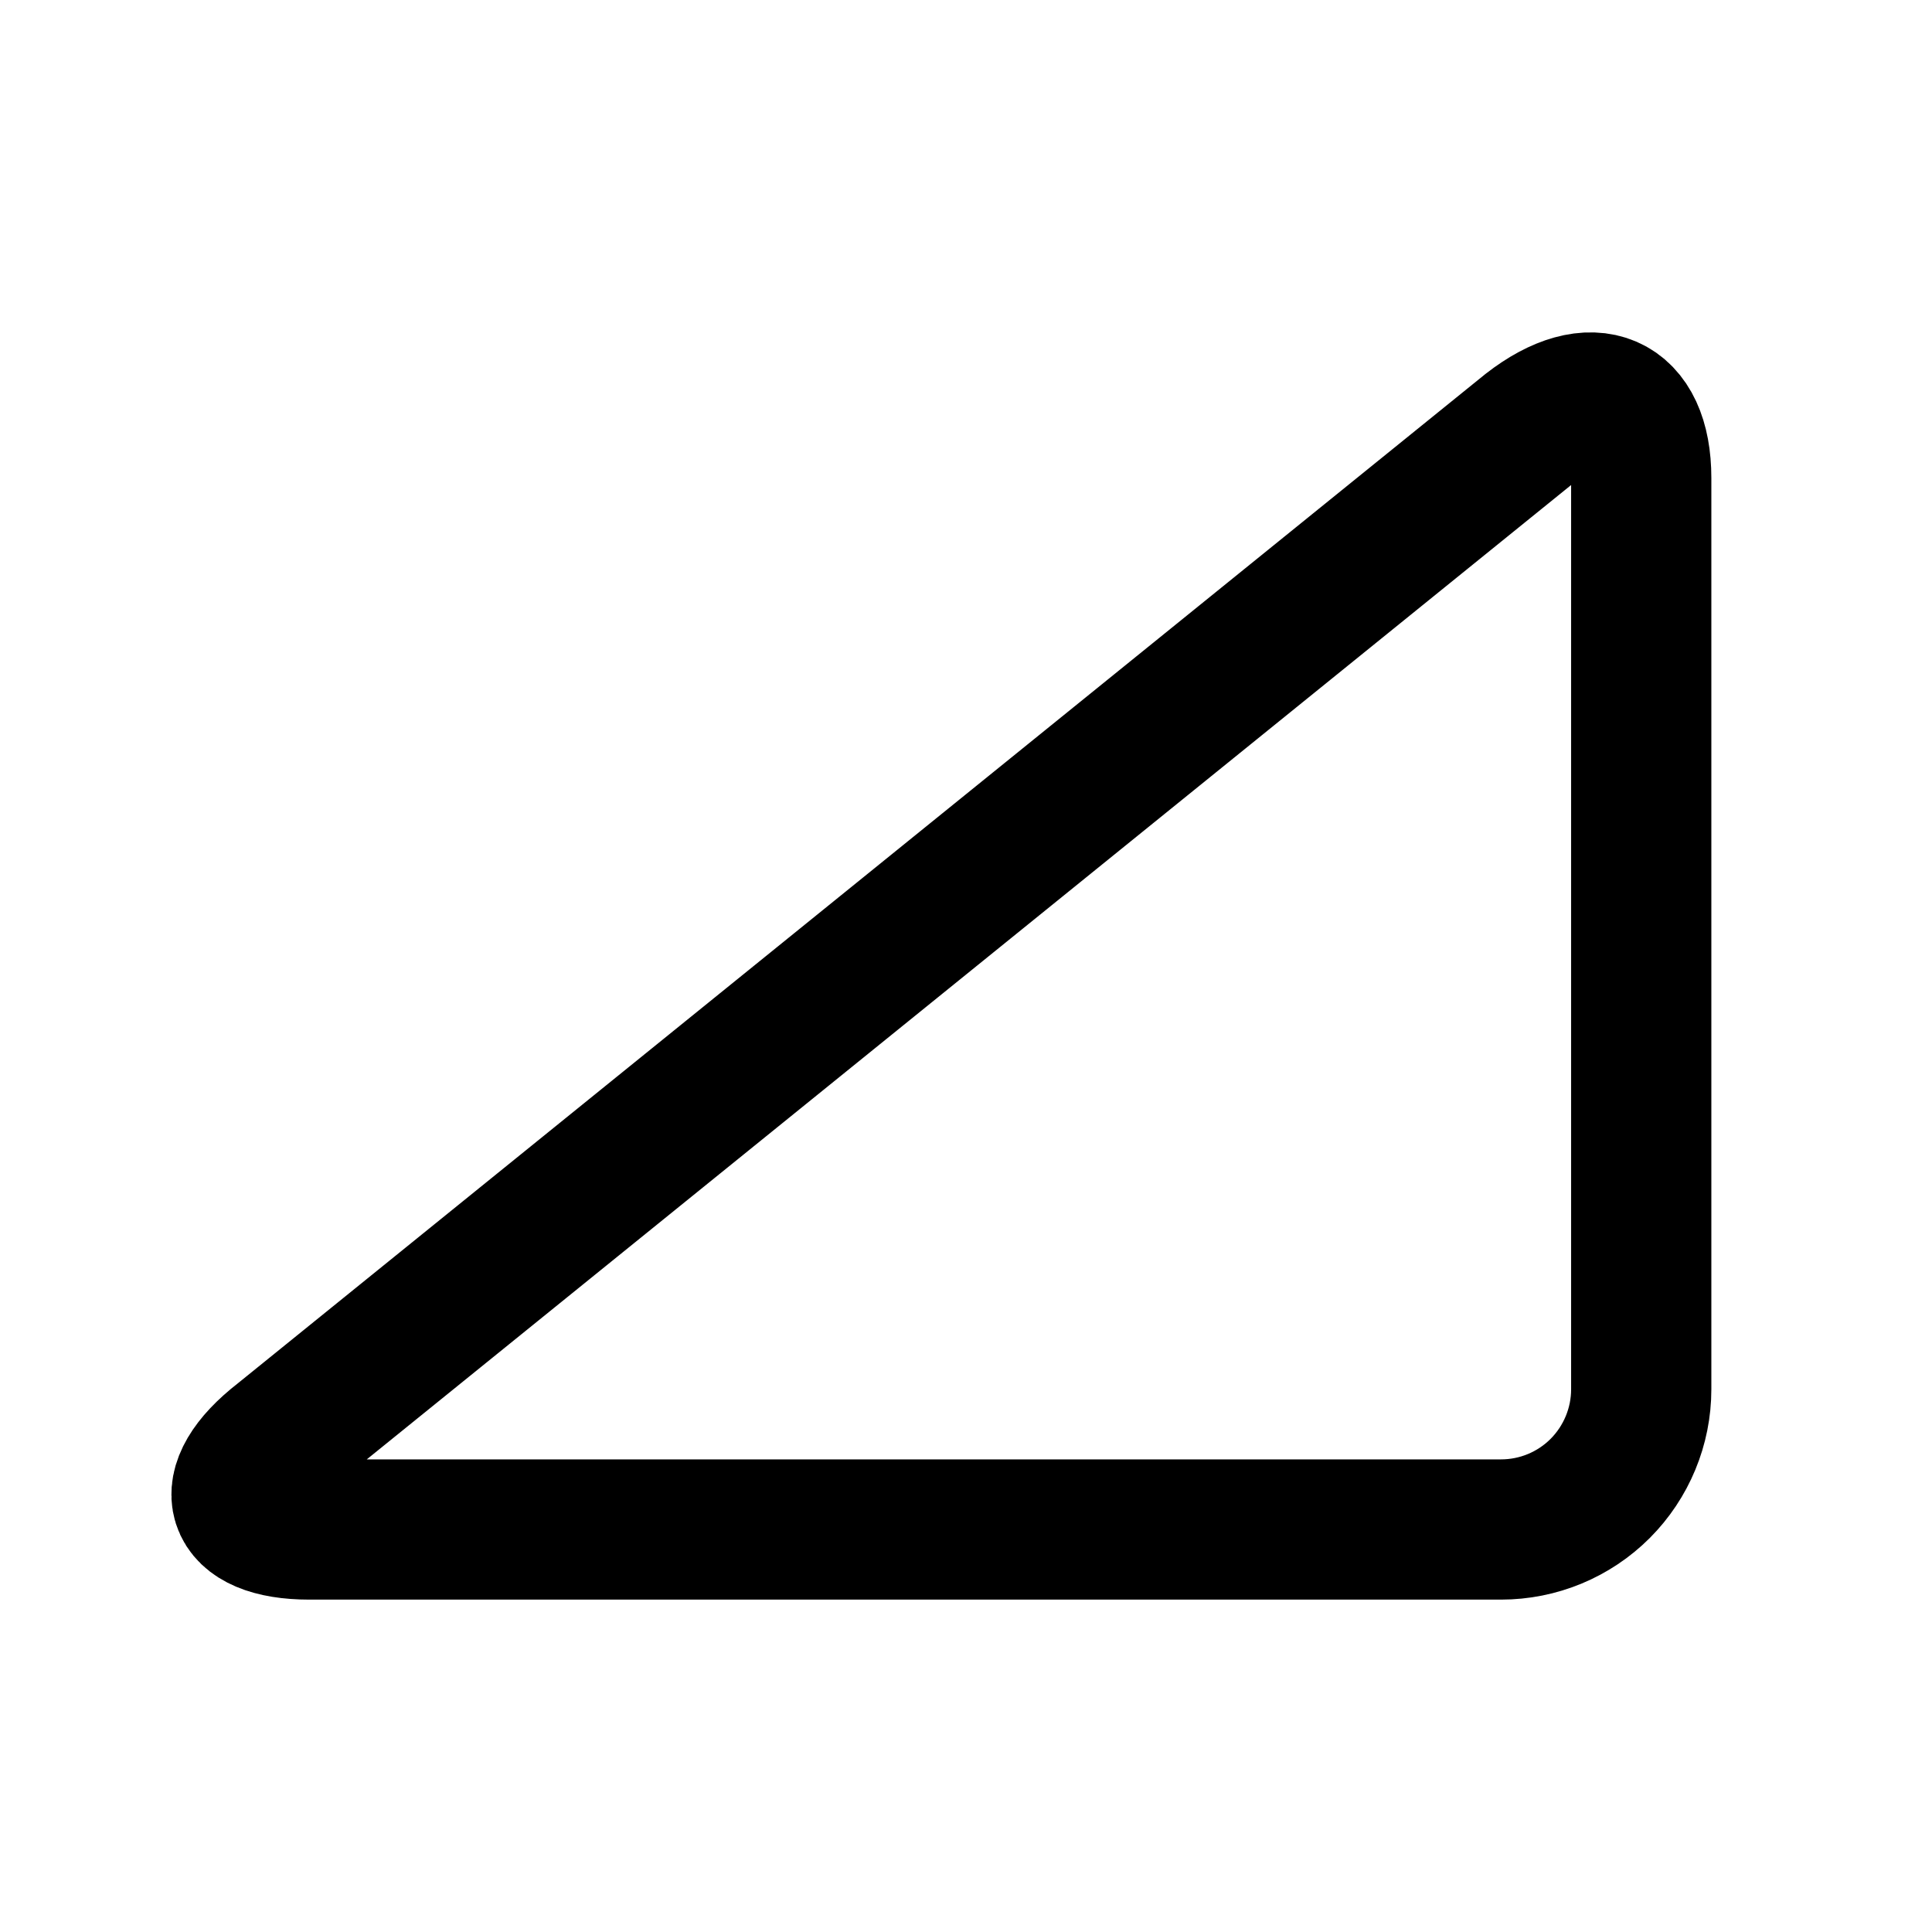 <svg width="24" height="24" viewBox="0 0 24 24" fill="none" xmlns="http://www.w3.org/2000/svg">
<path d="M20.388 17.258C20.388 17.72 20.204 18.163 19.878 18.49C19.551 18.817 19.108 19 18.646 19H3.842C2.884 19 2.71 18.477 3.494 17.868L18.994 5.328C19.778 4.718 20.388 4.98 20.388 5.938V17.258Z" stroke="black" stroke-width="1.742" stroke-linecap="round" stroke-linejoin="round"/>
</svg>
